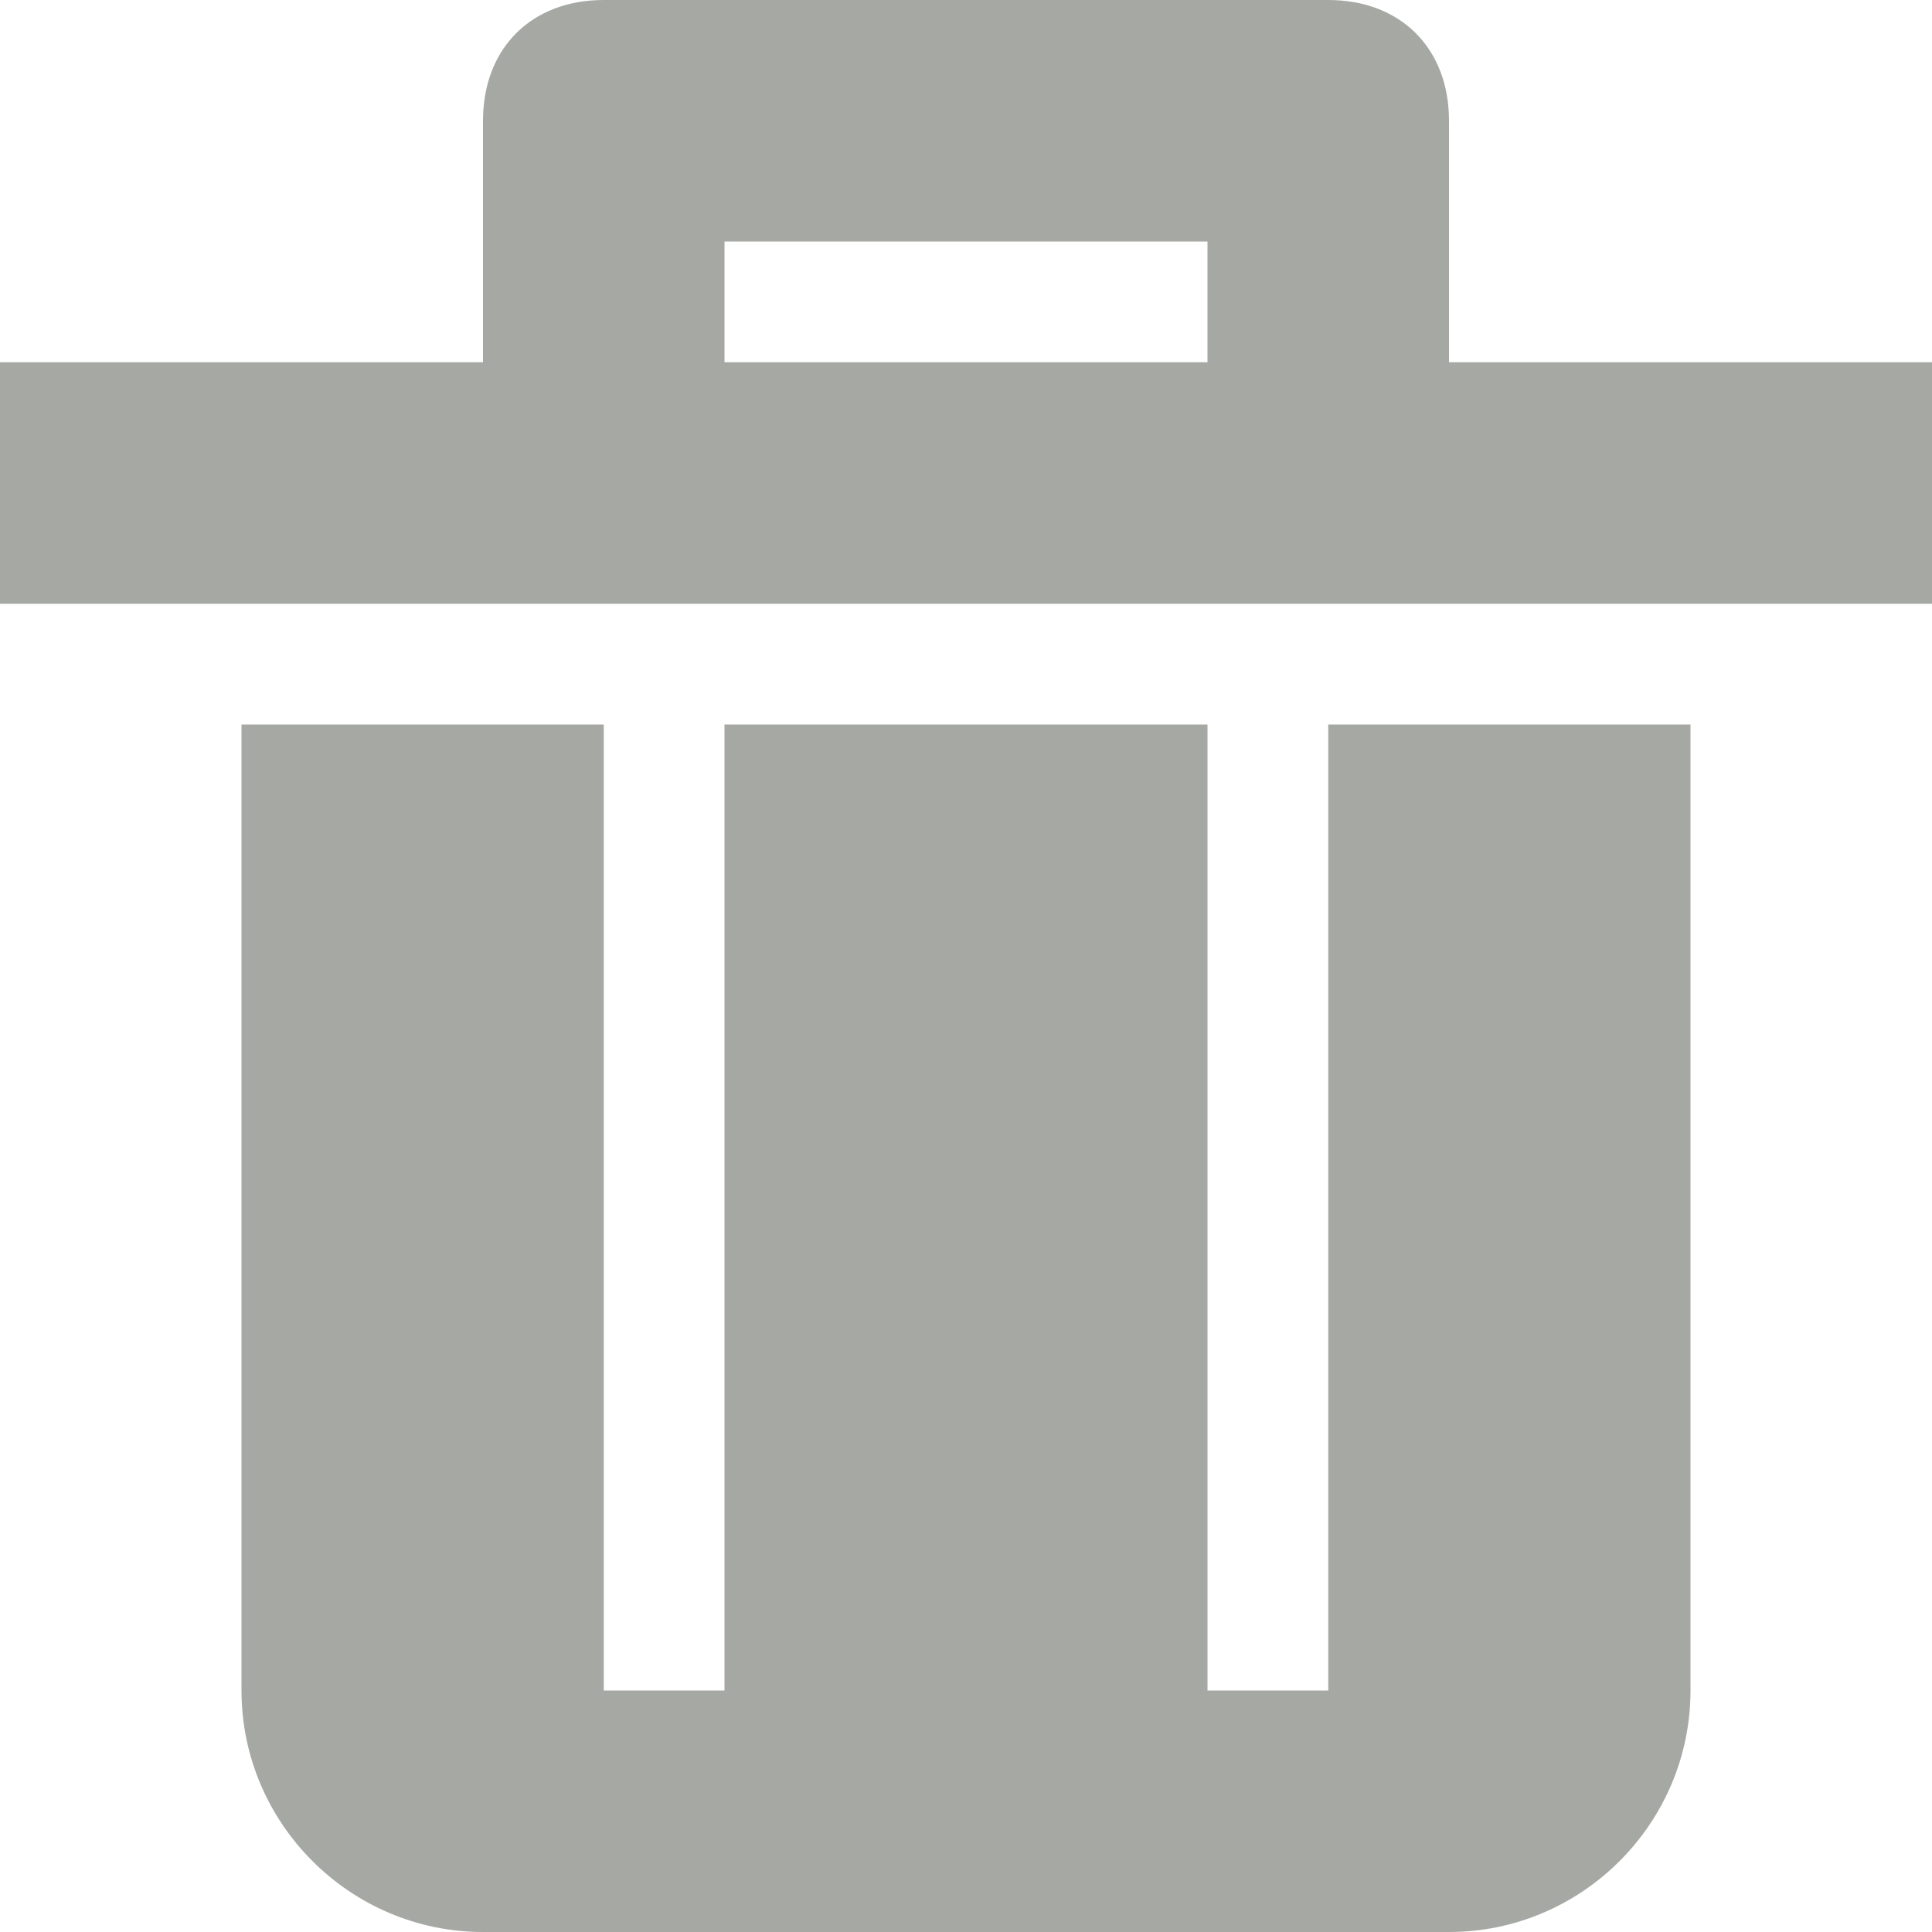 <svg width="100%" height="100%" viewBox="0 0 14 14" fill="none" xmlns="http://www.w3.org/2000/svg">
<path d="M10.5 2.625V0.875C10.5 0.35 10.15 0 9.625 0H4.375C3.85 0 3.5 0.35 3.5 0.875V2.625H0V4.375H14V2.625H10.5ZM8.75 2.625H5.25V1.75H8.75V2.625Z" fill="#A5A8A3"/>
<path d="M1.75 5.25V12.25C1.75 13.213 2.538 14 3.5 14H10.5C11.463 14 12.25 13.213 12.25 12.25V5.25H9.625V12.25H8.75V5.25H5.25L5.25 12.25H4.375L4.375 5.25H1.75Z" fill="#A5A8A3"/>
</svg>
